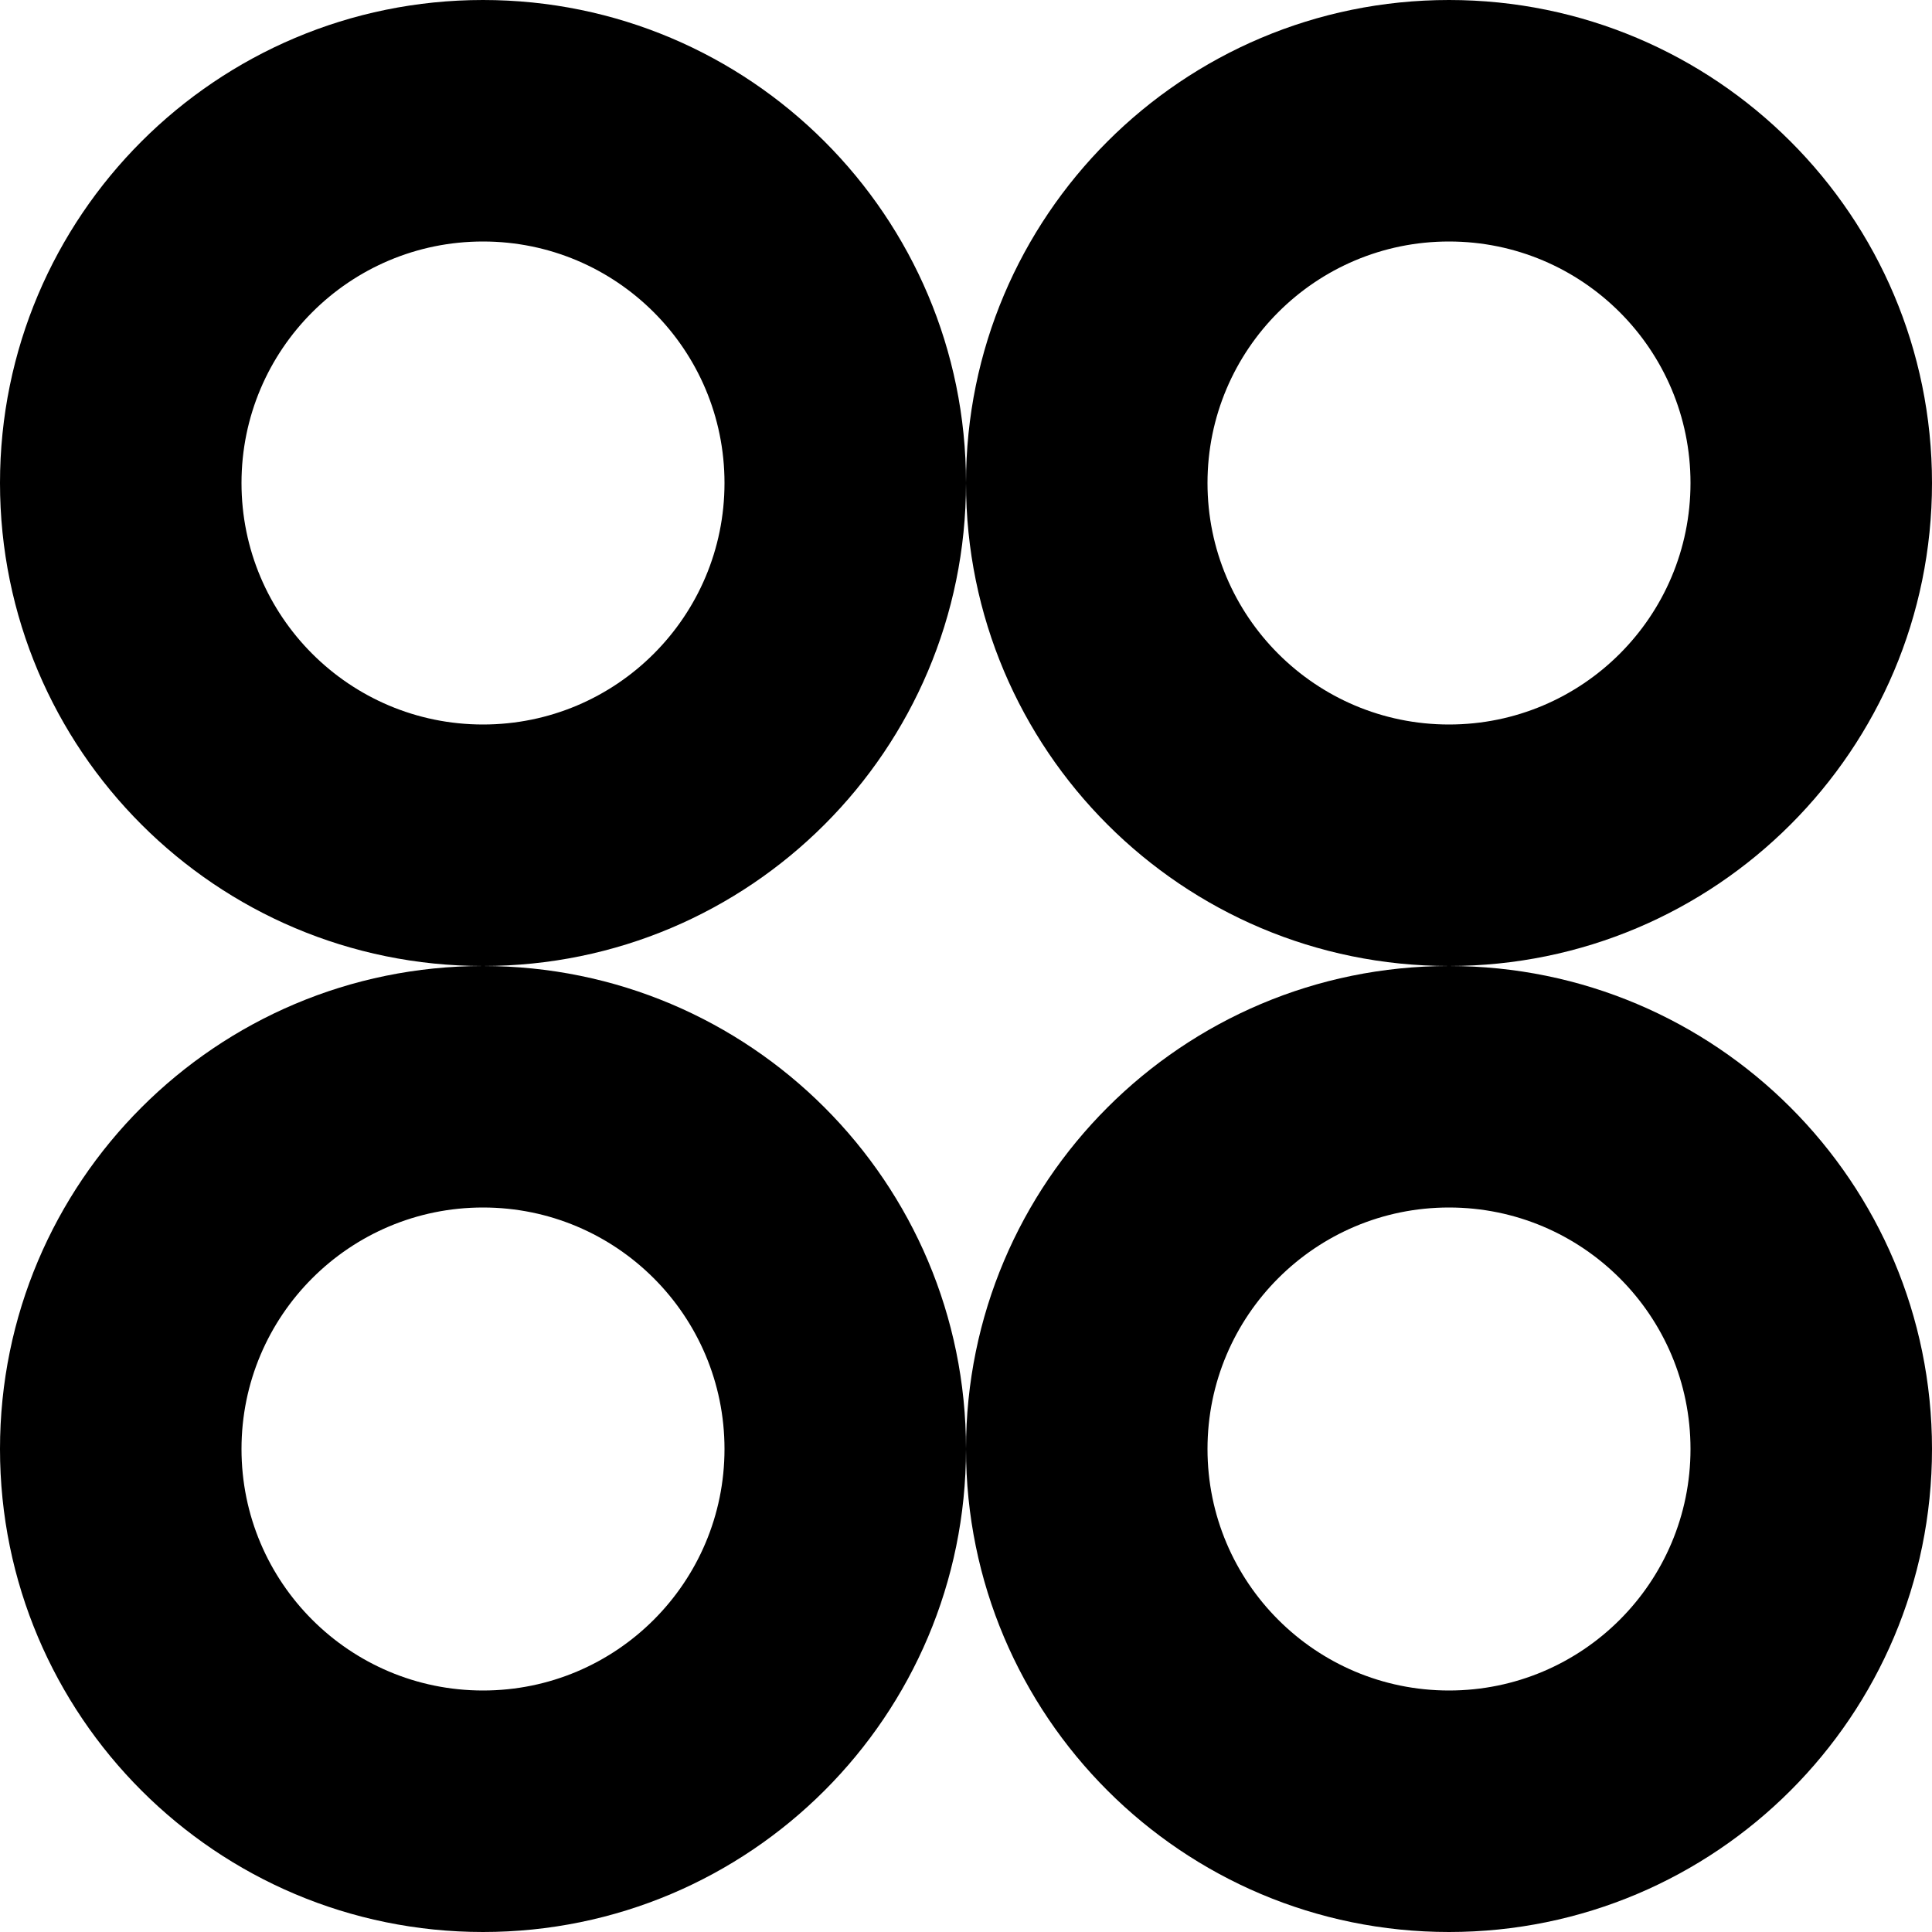 <?xml version="1.0" encoding="UTF-8"?>
<svg width="80" height="80" viewBox="0 0 80 80" fill="none" xmlns="http://www.w3.org/2000/svg">
  <path d="M20 0C8.954 0 0 8.954 0 20s8.954 20 20 20 20-8.954 20-20S31.046 0 20 0zm0 30c-5.523 0-10-4.477-10-10s4.477-10 10-10 10 4.477 10 10-4.477 10-10 10z" fill="currentColor"/>
  <path d="M80 20c0 11.046-8.954 20-20 20s-20-8.954-20-20S48.954 0 60 0s20 8.954 20 20zm-30 0c0 5.523 4.477 10 10 10s10-4.477 10-10-4.477-10-10-10-10 4.477-10 10z" fill="currentColor"/>
  <path d="M20 40c-11.046 0-20 8.954-20 20s8.954 20 20 20 20-8.954 20-20-8.954-20-20-20zm0 30c-5.523 0-10-4.477-10-10s4.477-10 10-10 10 4.477 10 10-4.477 10-10 10z" fill="currentColor"/>
  <path d="M80 60c0 11.046-8.954 20-20 20s-20-8.954-20-20 8.954-20 20-20 20 8.954 20 20zm-30 0c0 5.523 4.477 10 10 10s10-4.477 10-10-4.477-10-10-10-10 4.477-10 10z" fill="currentColor"/>
</svg>
